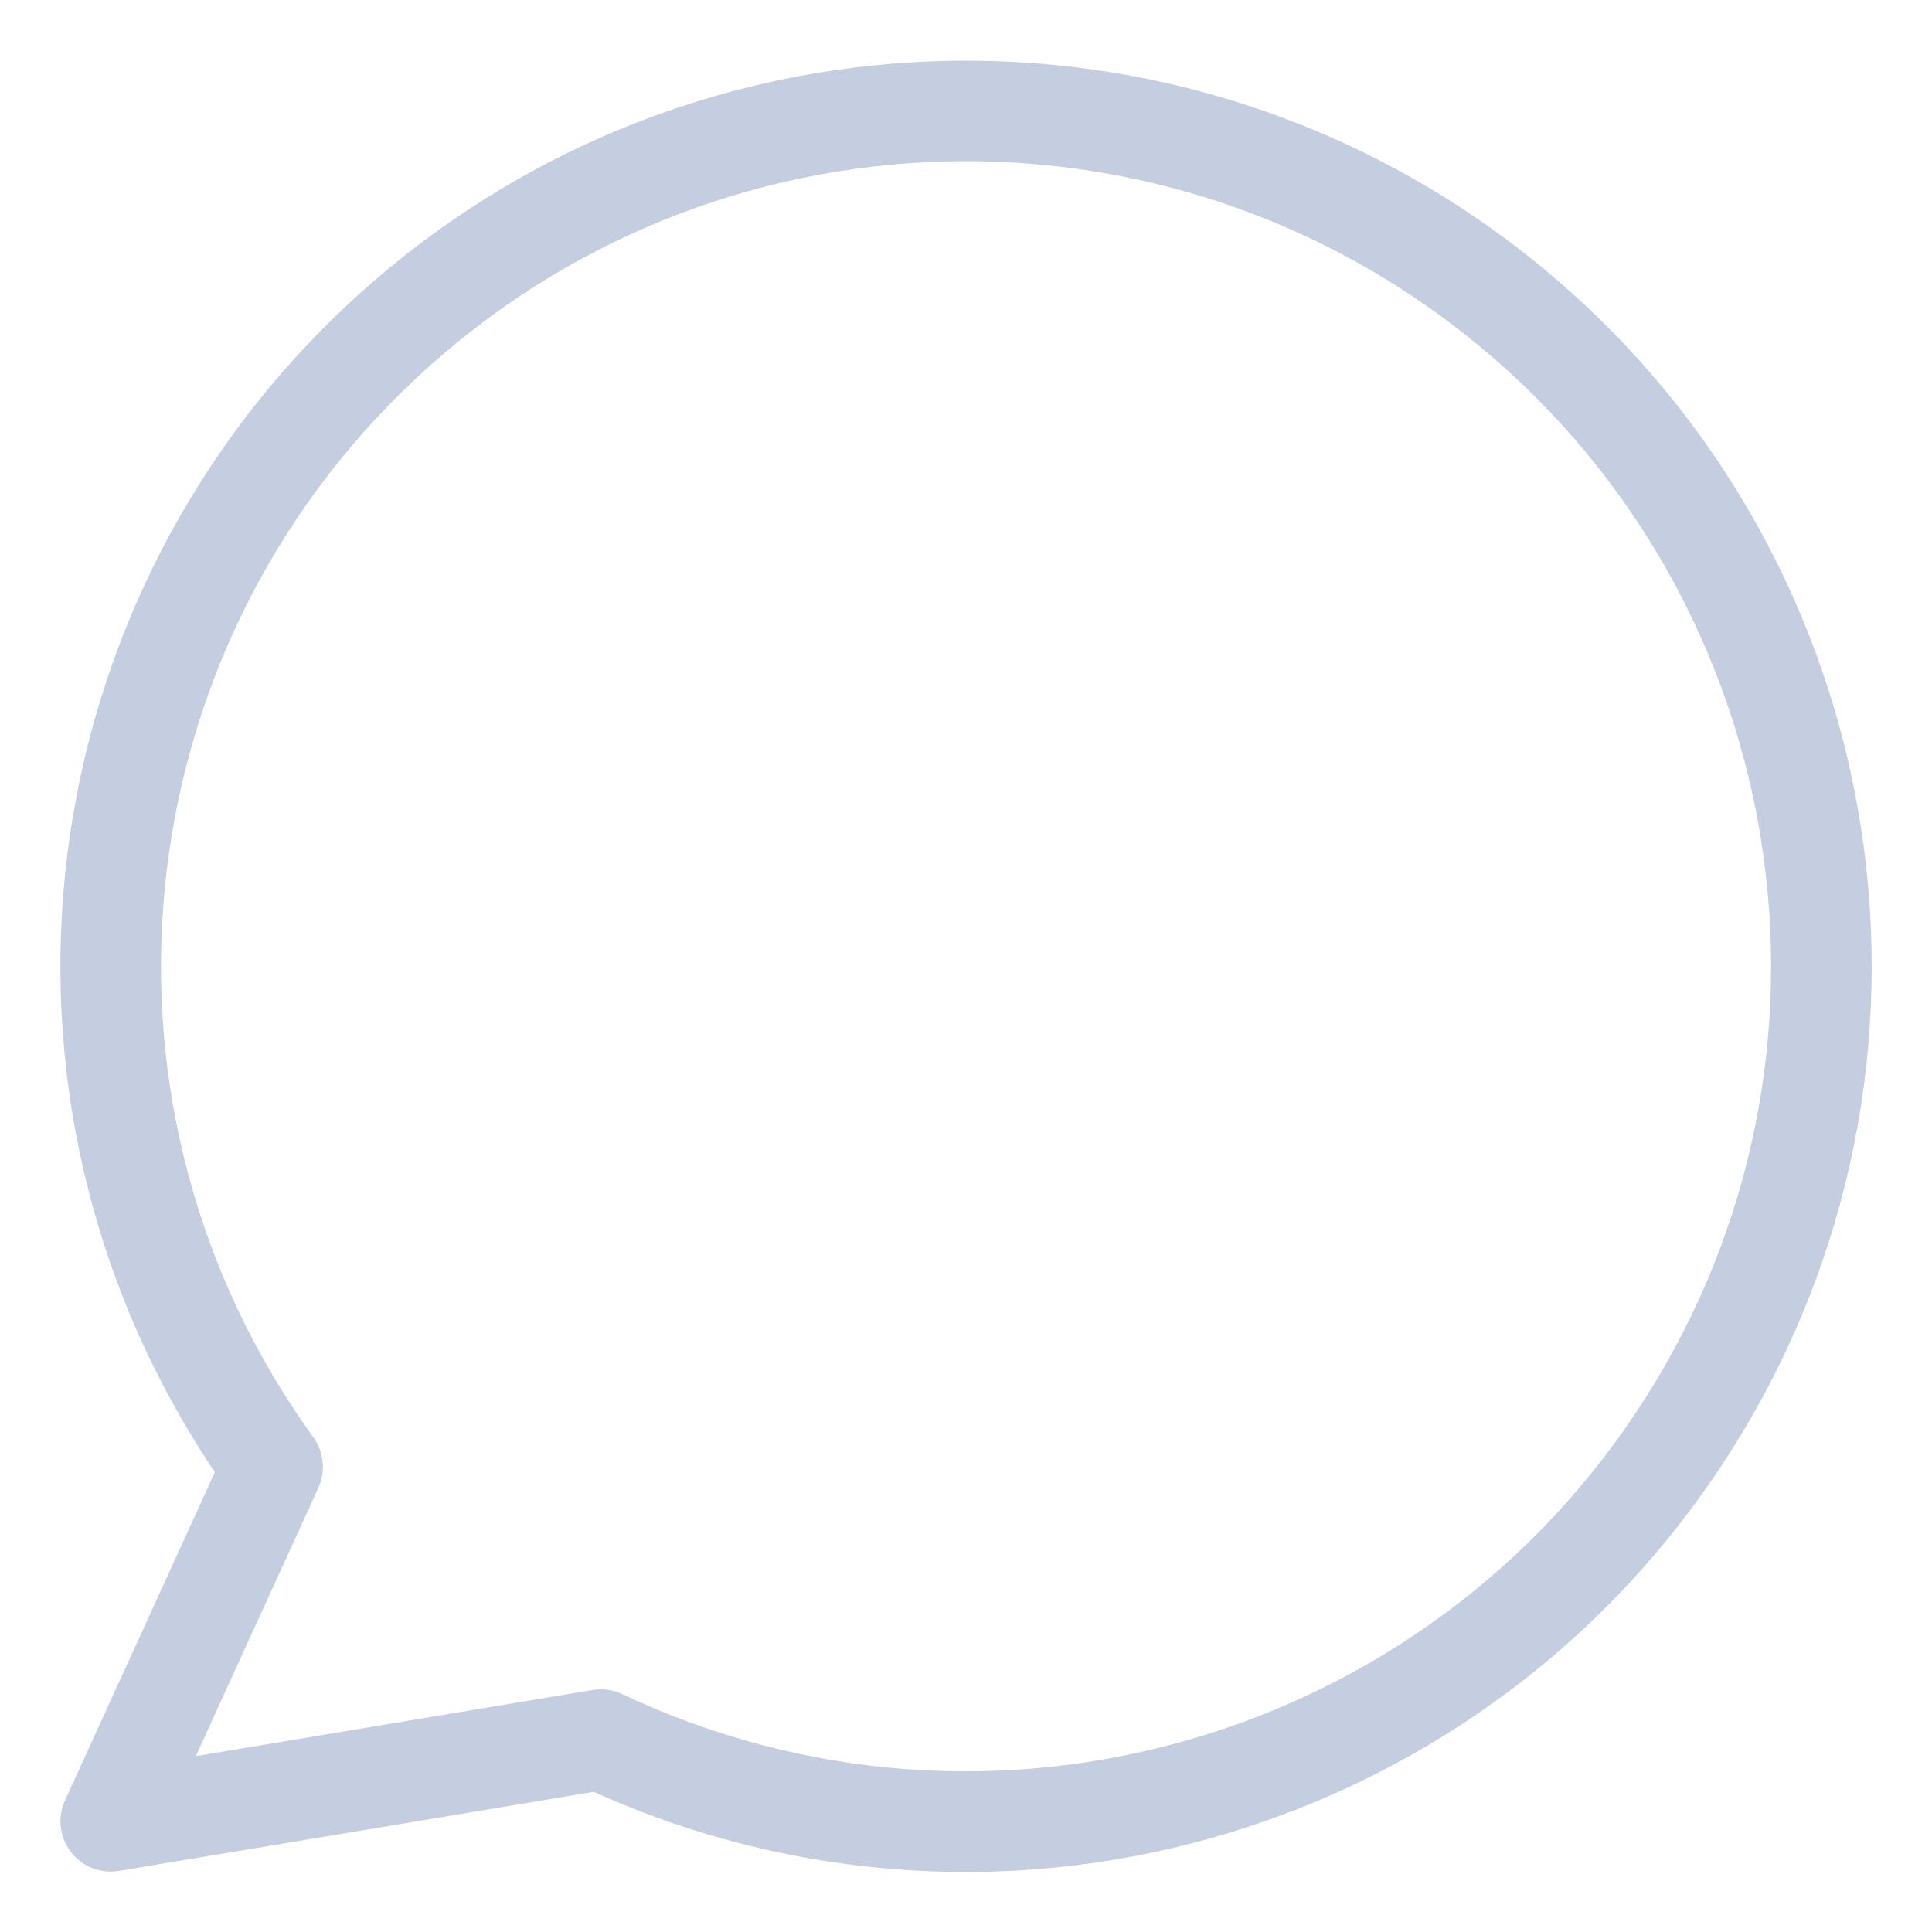 <svg width="24" height="24" viewBox="0 0 24 24" fill="none" xmlns="http://www.w3.org/2000/svg">
<path fill-rule="evenodd" clip-rule="evenodd" d="M7.36 20.994C7.486 20.973 7.615 20.991 7.73 21.045C12.285 23.196 17.728 21.624 20.434 17.376C23.141 13.128 22.265 7.53 18.392 4.311C14.518 1.092 8.854 1.257 5.174 4.695C1.493 8.134 0.944 13.773 3.893 17.856C4.024 18.038 4.048 18.277 3.955 18.481L2.433 21.815L7.36 20.994ZM1.478 23.241C1.25 23.279 1.02 23.188 0.88 23.005C0.739 22.822 0.711 22.576 0.807 22.366L2.669 18.288C-0.466 13.632 0.31 7.378 4.487 3.63C8.665 -0.118 14.966 -0.214 19.256 3.405C23.545 7.025 24.511 13.253 21.518 18.001C18.526 22.75 12.492 24.566 7.375 22.259L1.478 23.241Z" fill="#C5CEE0"/>
</svg>
